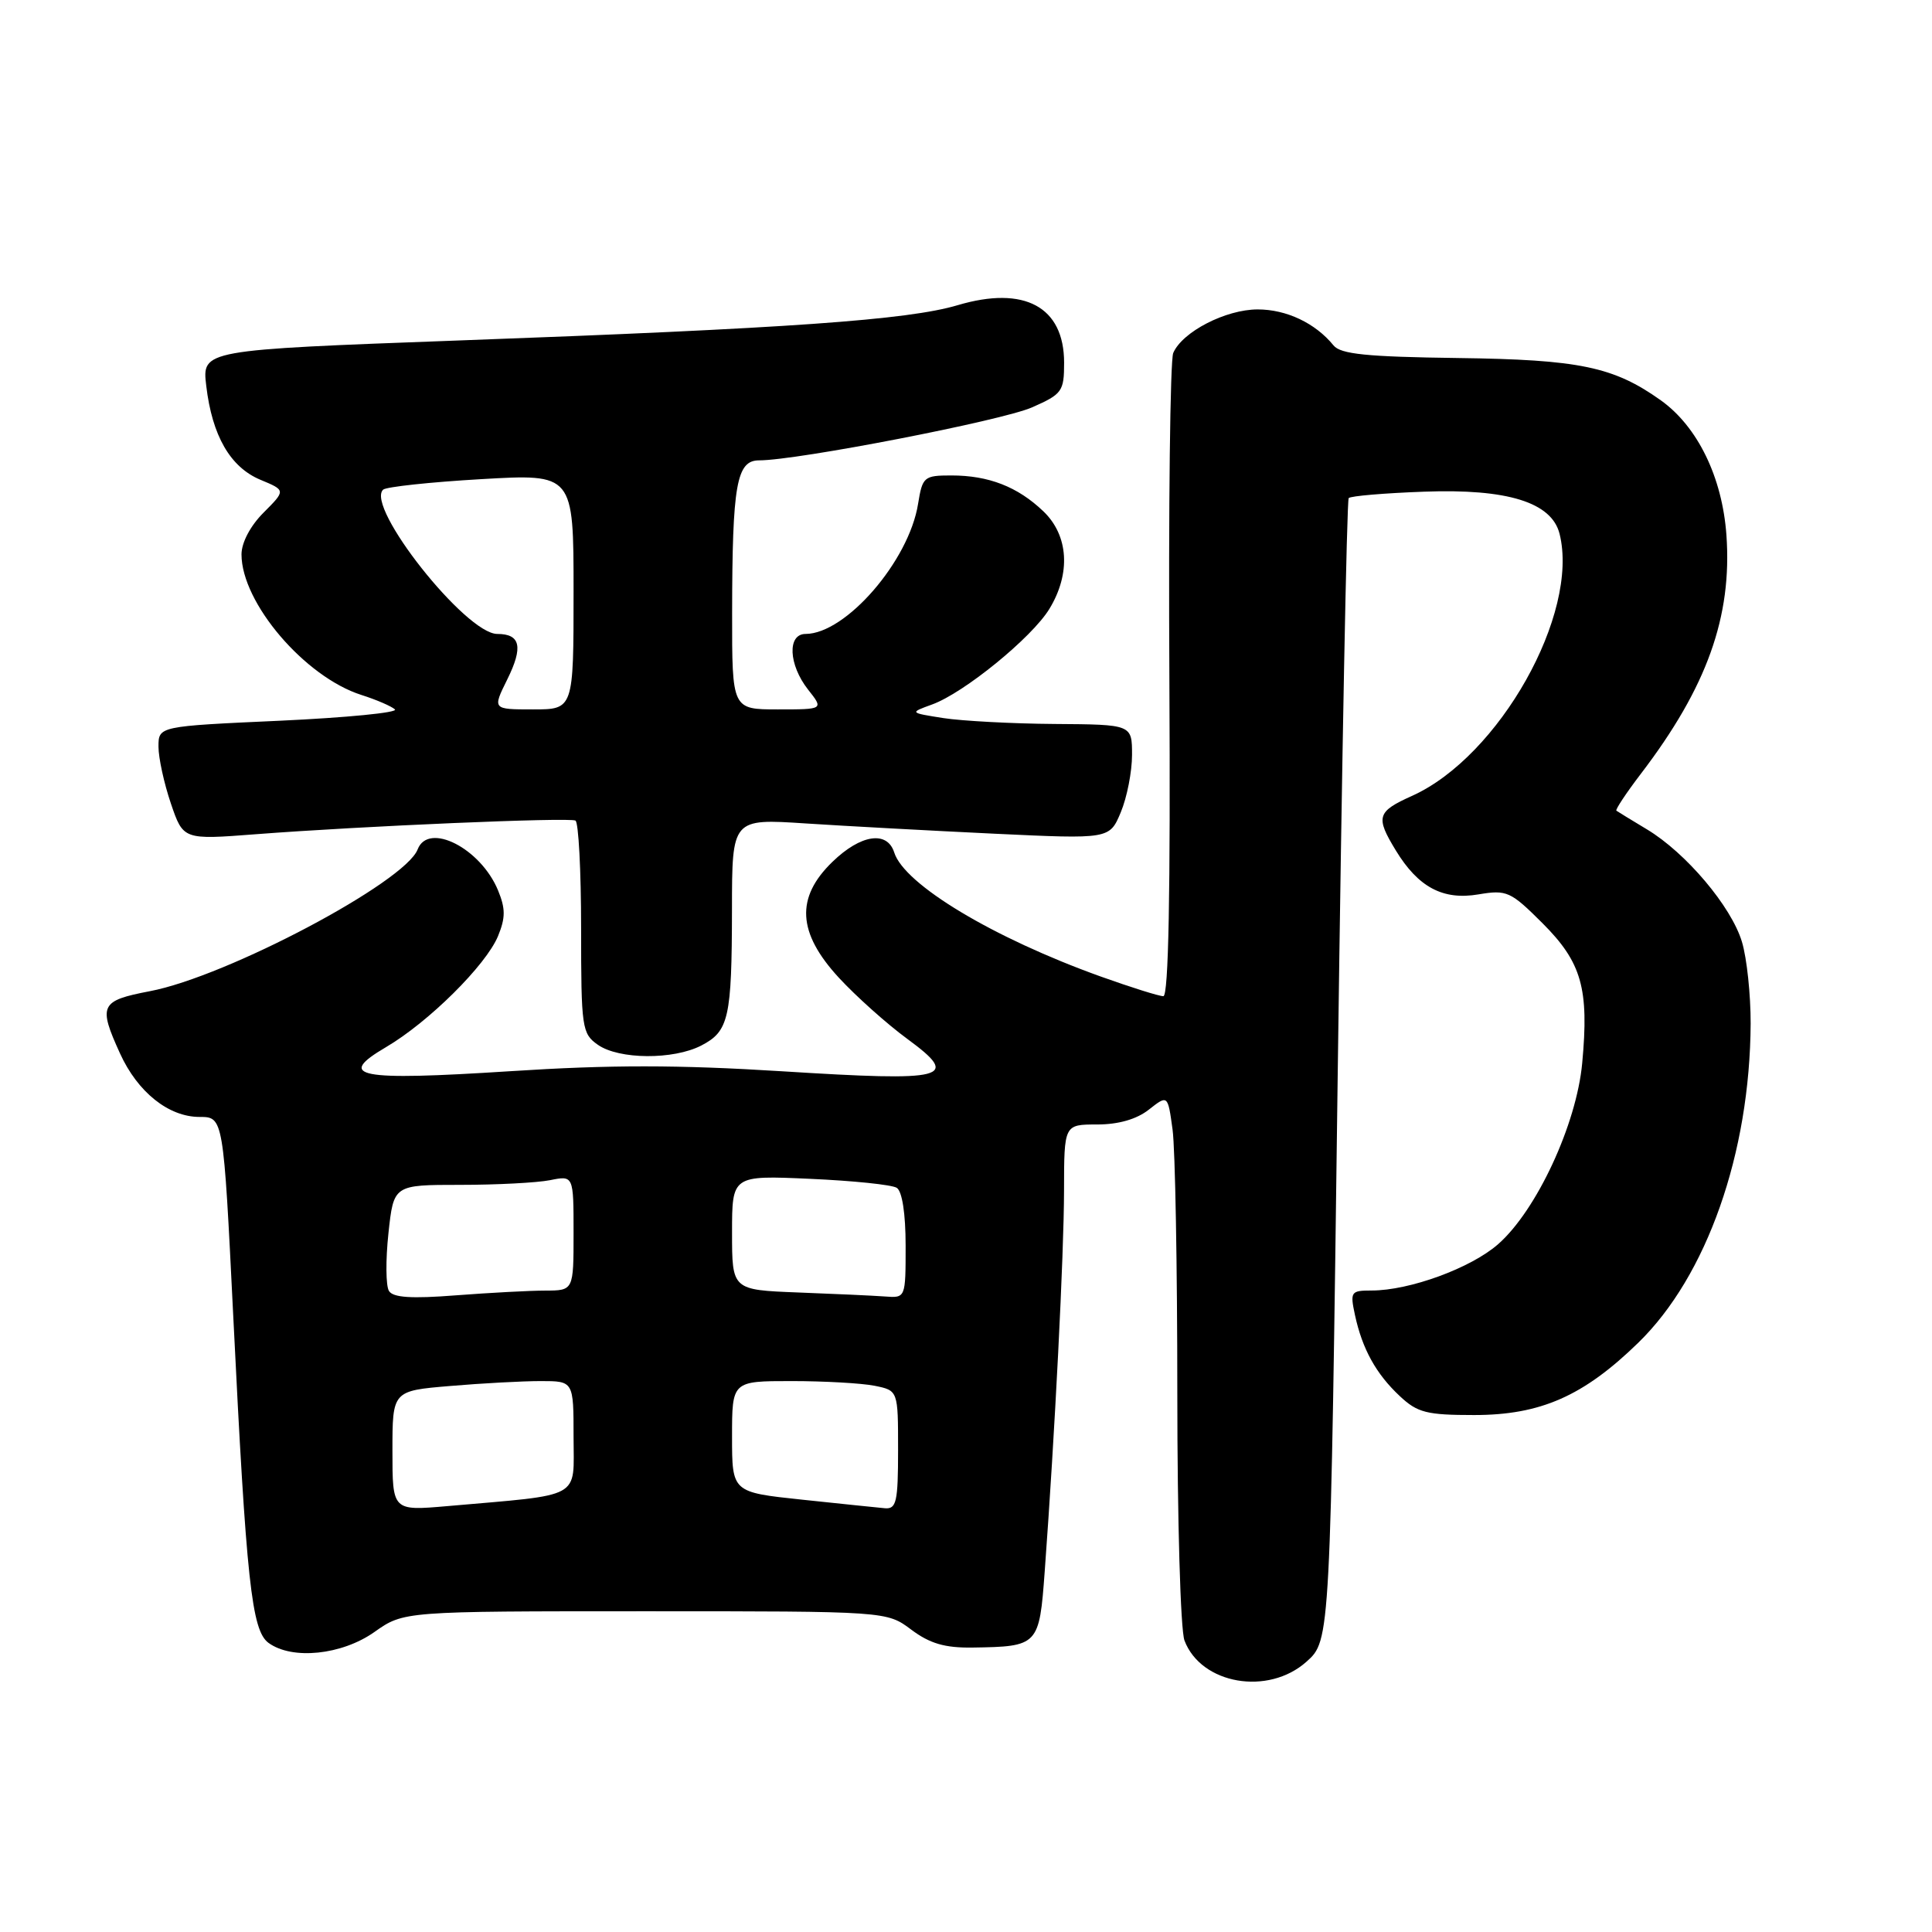 <?xml version="1.0" encoding="UTF-8" standalone="no"?>
<!DOCTYPE svg PUBLIC "-//W3C//DTD SVG 1.1//EN" "http://www.w3.org/Graphics/SVG/1.1/DTD/svg11.dtd" >
<svg xmlns="http://www.w3.org/2000/svg" xmlns:xlink="http://www.w3.org/1999/xlink" version="1.1" viewBox="0 0 256 256">
 <g >
 <path fill="currentColor"
d=" M 173.12 220.18 C 176.28 217.36 176.28 217.36 177.26 141.93 C 177.81 100.44 178.46 66.28 178.71 66.00 C 178.96 65.72 183.45 65.34 188.70 65.15 C 199.75 64.74 205.60 66.56 206.65 70.73 C 209.30 81.32 198.66 100.24 187.12 105.45 C 182.44 107.55 182.24 108.24 184.96 112.70 C 187.93 117.57 191.20 119.31 195.91 118.51 C 199.66 117.88 200.16 118.11 204.39 122.33 C 209.59 127.53 210.57 130.99 209.65 140.87 C 208.90 148.99 203.61 160.38 198.51 164.86 C 194.90 168.03 186.78 171.00 181.74 171.00 C 178.99 171.00 178.88 171.17 179.54 174.25 C 180.51 178.75 182.34 182.06 185.49 185.00 C 187.82 187.19 189.06 187.50 195.33 187.50 C 204.13 187.50 209.82 184.99 217.08 177.92 C 226.16 169.08 231.88 152.82 231.97 135.62 C 231.98 131.83 231.47 126.97 230.82 124.81 C 229.42 120.13 223.40 113.00 218.22 109.89 C 216.17 108.66 214.36 107.55 214.18 107.42 C 214.01 107.30 215.47 105.09 217.44 102.51 C 226.18 91.06 229.53 81.69 228.76 70.90 C 228.21 63.23 224.94 56.52 220.06 53.04 C 213.81 48.59 209.27 47.65 193.20 47.44 C 181.10 47.28 177.64 46.93 176.70 45.77 C 174.30 42.82 170.47 41.00 166.65 41.00 C 162.42 41.00 156.66 43.97 155.46 46.77 C 155.05 47.72 154.82 67.29 154.95 90.25 C 155.10 118.31 154.84 132.00 154.15 132.00 C 153.58 132.00 149.83 130.82 145.81 129.38 C 131.59 124.27 119.83 117.21 118.49 112.96 C 117.56 110.03 114.05 110.56 110.30 114.20 C 105.40 118.94 105.66 123.59 111.15 129.55 C 113.43 132.02 117.53 135.69 120.25 137.68 C 127.34 142.89 125.59 143.33 103.63 141.95 C 89.85 141.09 80.86 141.08 67.61 141.94 C 47.34 143.24 44.46 142.68 51.15 138.75 C 56.79 135.44 64.39 127.90 65.99 124.04 C 66.99 121.60 66.99 120.40 65.99 117.97 C 63.68 112.39 56.76 108.87 55.34 112.55 C 53.67 116.90 30.07 129.40 19.85 131.34 C 13.28 132.60 12.99 133.19 15.90 139.58 C 18.23 144.71 22.34 148.00 26.44 148.00 C 29.60 148.00 29.60 148.00 30.90 174.25 C 32.64 209.59 33.34 216.04 35.58 217.69 C 38.72 219.98 45.29 219.30 49.61 216.25 C 53.50 213.50 53.50 213.50 85.50 213.50 C 117.50 213.50 117.50 213.50 120.75 215.94 C 123.21 217.78 125.20 218.36 128.84 218.31 C 137.60 218.18 137.71 218.06 138.43 208.22 C 139.78 189.91 140.98 166.15 140.99 157.75 C 141.00 149.00 141.00 149.00 145.37 149.00 C 148.19 149.00 150.61 148.31 152.23 147.03 C 154.74 145.06 154.74 145.06 155.37 149.67 C 155.72 152.21 156.00 167.91 156.00 184.57 C 156.00 201.38 156.42 215.99 156.95 217.38 C 159.16 223.19 168.04 224.72 173.12 220.18 Z  M 92.92 138.54 C 96.58 136.65 96.97 134.90 96.99 120.48 C 97.00 108.47 97.00 108.47 106.75 109.11 C 112.11 109.46 123.37 110.07 131.76 110.47 C 147.02 111.19 147.02 111.19 148.51 107.63 C 149.33 105.67 150.00 102.25 150.00 100.03 C 150.00 96.00 150.00 96.00 139.75 95.93 C 134.11 95.89 127.47 95.53 125.00 95.15 C 120.50 94.44 120.50 94.44 123.50 93.35 C 127.72 91.83 136.74 84.48 139.05 80.68 C 141.91 75.99 141.60 70.95 138.25 67.75 C 134.84 64.49 131.00 63.00 126.06 63.00 C 122.43 63.00 122.23 63.18 121.65 66.76 C 120.45 74.32 112.08 83.98 106.75 84.00 C 104.30 84.00 104.48 88.07 107.07 91.37 C 109.15 94.00 109.15 94.00 103.07 94.00 C 97.00 94.00 97.00 94.00 97.01 81.25 C 97.03 64.18 97.59 61.00 100.59 61.00 C 105.64 61.00 132.75 55.74 136.75 53.98 C 140.74 52.22 141.00 51.87 141.00 48.06 C 141.00 40.65 135.74 37.81 126.89 40.44 C 120.29 42.40 104.49 43.52 60.63 45.12 C 26.76 46.37 26.76 46.37 27.33 51.13 C 28.11 57.74 30.51 61.90 34.50 63.57 C 37.87 64.97 37.87 64.97 34.94 67.91 C 33.18 69.66 32.00 71.90 32.00 73.46 C 32.00 79.87 40.39 89.70 47.90 92.09 C 49.88 92.72 51.87 93.58 52.33 94.00 C 52.79 94.42 45.93 95.09 37.08 95.50 C 21.00 96.23 21.00 96.23 21.00 98.94 C 21.00 100.43 21.74 103.81 22.64 106.46 C 24.28 111.28 24.28 111.28 33.89 110.54 C 48.07 109.45 75.39 108.29 76.25 108.73 C 76.66 108.94 77.00 115.37 77.00 123.00 C 77.00 136.22 77.11 136.96 79.22 138.44 C 82.02 140.40 89.22 140.45 92.92 138.54 Z  M 52.00 192.25 C 52.00 184.29 52.00 184.29 59.65 183.65 C 63.86 183.29 69.26 183.00 71.65 183.00 C 76.00 183.00 76.00 183.00 76.00 190.41 C 76.00 198.74 77.40 197.98 59.25 199.57 C 52.00 200.20 52.00 200.20 52.00 192.25 Z  M 106.25 198.71 C 97.00 197.73 97.00 197.73 97.00 190.36 C 97.00 183.00 97.00 183.00 104.88 183.00 C 109.21 183.00 114.16 183.28 115.88 183.62 C 119.00 184.25 119.00 184.25 119.00 192.12 C 119.00 199.02 118.78 199.98 117.25 199.85 C 116.29 199.76 111.34 199.25 106.25 198.71 Z  M 51.54 171.06 C 51.12 170.39 51.09 166.95 51.47 163.42 C 52.16 157.00 52.16 157.00 60.95 157.00 C 65.79 157.00 71.16 156.72 72.88 156.38 C 76.00 155.75 76.00 155.75 76.00 163.38 C 76.00 171.00 76.00 171.00 72.25 171.01 C 70.19 171.01 64.85 171.30 60.39 171.64 C 54.52 172.10 52.08 171.94 51.54 171.06 Z  M 105.75 171.26 C 97.00 170.92 97.00 170.92 97.00 163.33 C 97.00 155.74 97.00 155.74 107.32 156.20 C 112.99 156.45 118.17 156.98 118.82 157.39 C 119.54 157.84 120.00 160.79 120.00 165.06 C 120.00 172.00 120.00 172.00 117.25 171.79 C 115.74 171.68 110.56 171.44 105.75 171.26 Z  M 67.21 90.04 C 69.35 85.72 68.97 84.00 65.89 84.00 C 61.72 84.00 48.36 67.12 50.77 64.88 C 51.17 64.51 57.01 63.88 63.75 63.49 C 76.00 62.78 76.00 62.78 76.00 78.39 C 76.00 94.00 76.00 94.00 70.63 94.00 C 65.25 94.00 65.25 94.00 67.21 90.04 Z "/>
</g>
</svg>